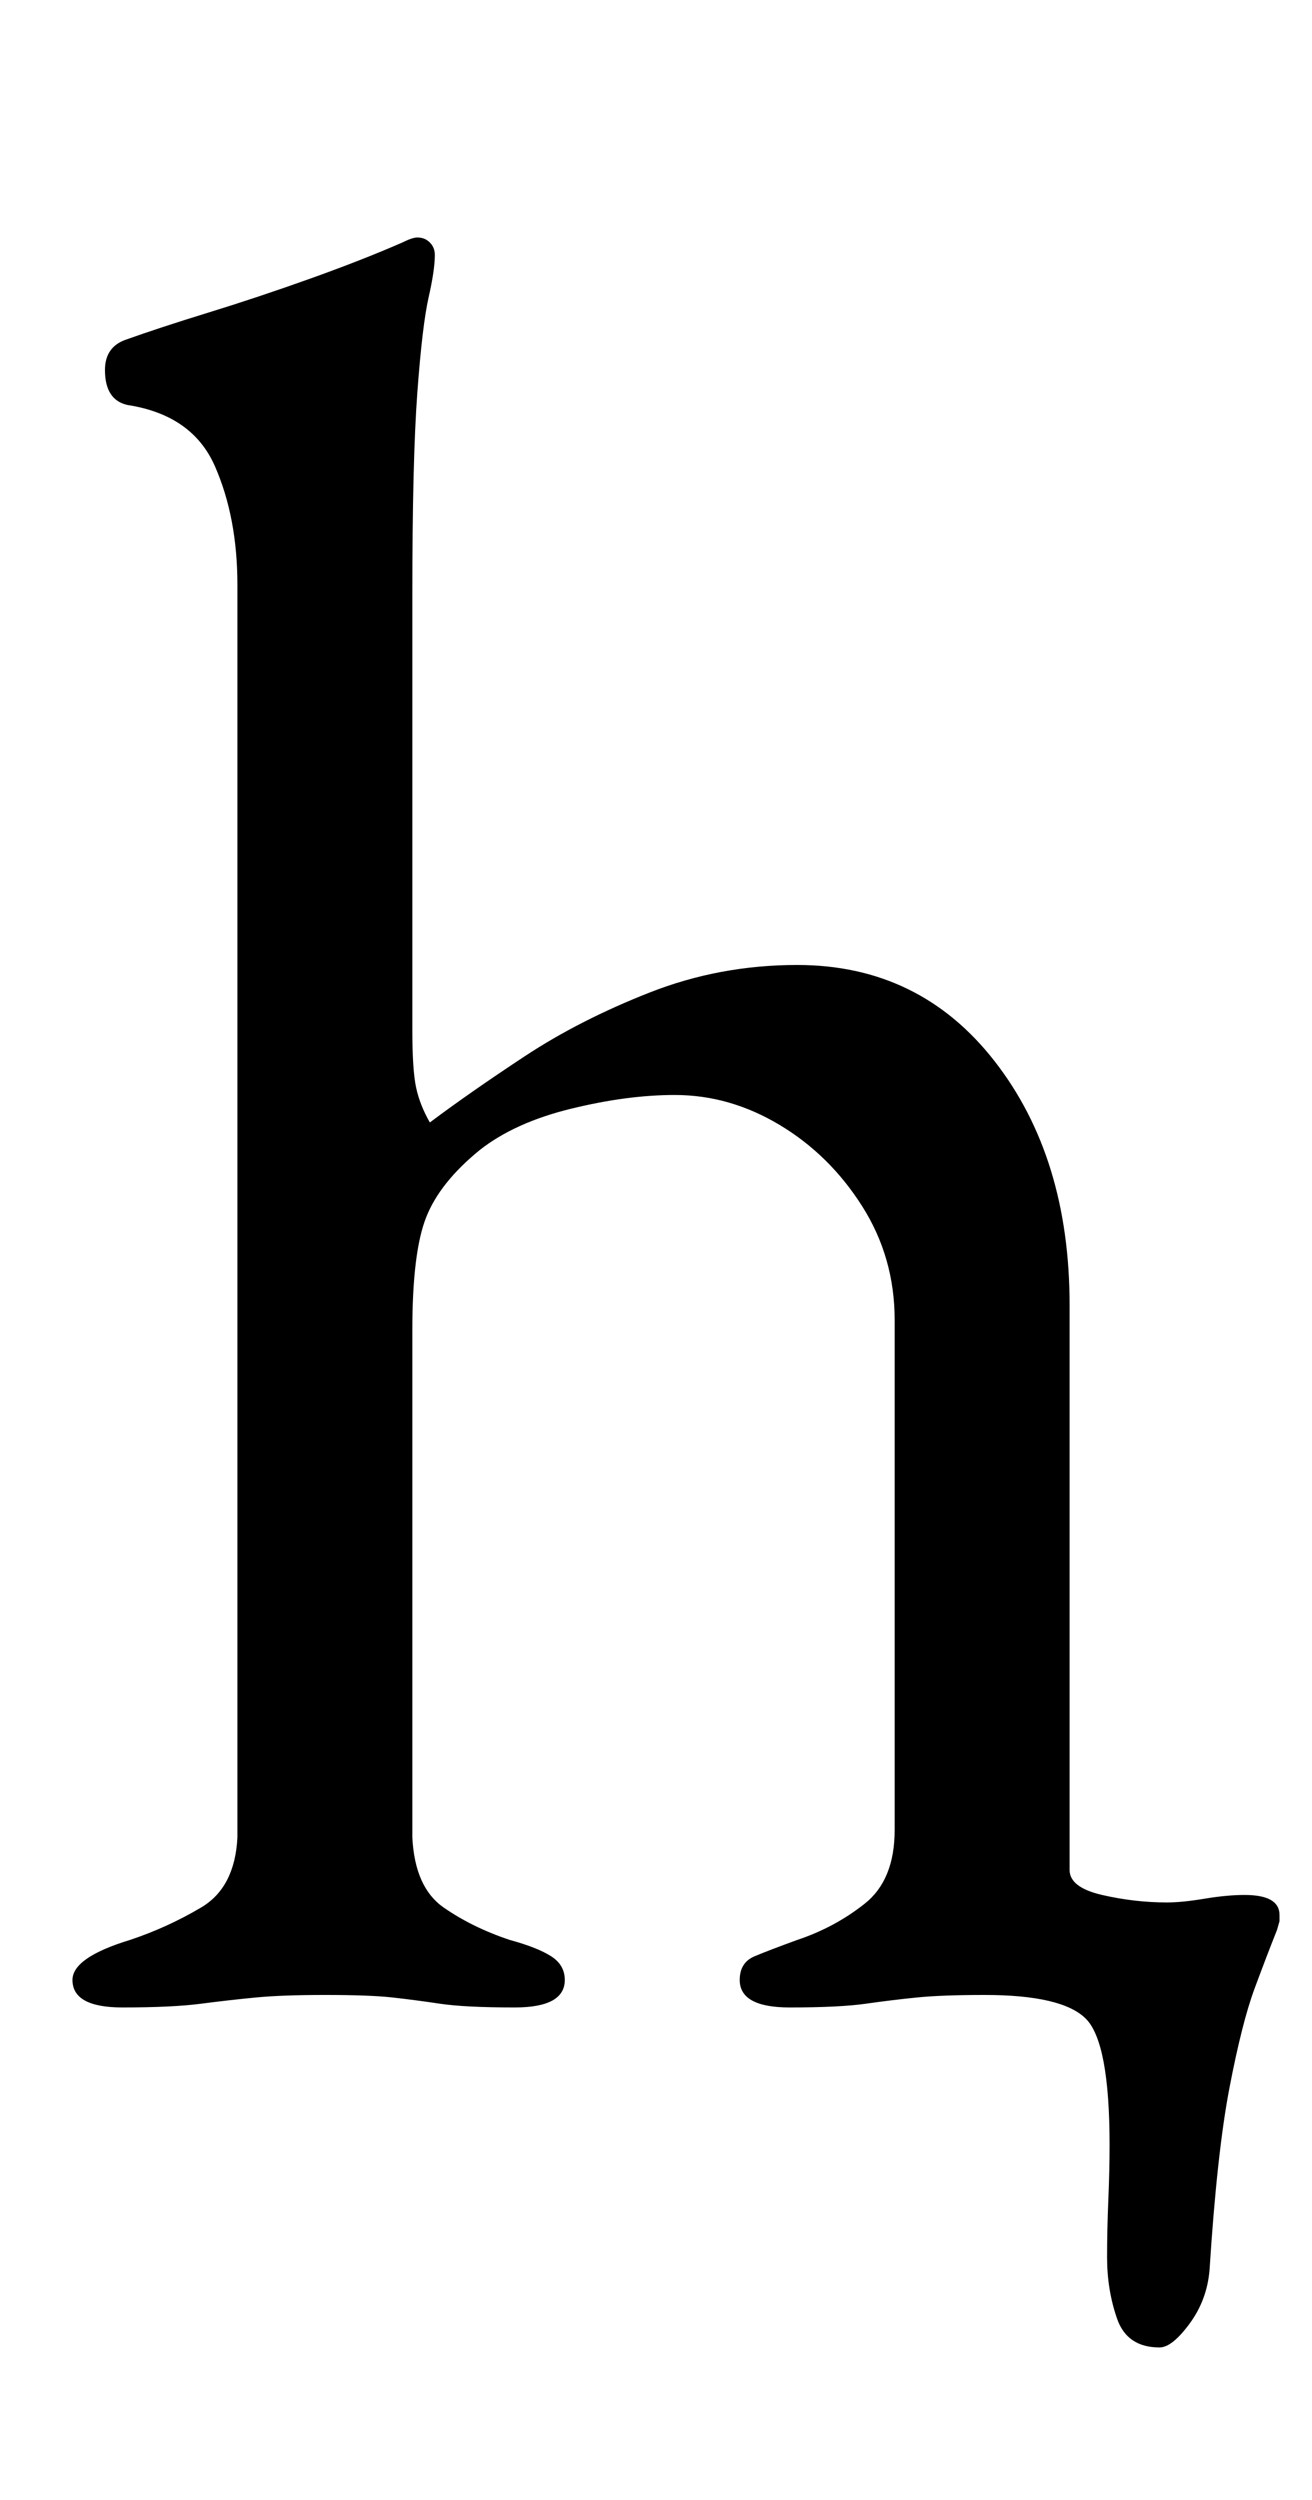 <?xml version="1.0" standalone="no"?>
<!DOCTYPE svg PUBLIC "-//W3C//DTD SVG 1.1//EN" "http://www.w3.org/Graphics/SVG/1.1/DTD/svg11.dtd" >
<svg xmlns="http://www.w3.org/2000/svg" xmlns:xlink="http://www.w3.org/1999/xlink" version="1.1" viewBox="-10 0 525 1000">
  <g transform="matrix(1 0 0 -1 0 800)">
   <path fill="currentColor"
d="M454 -139q-13 0 -17 11.5t-4 24.5q0 11 0.5 23t0.5 22q0 41 -9.5 50.5t-40.5 9.5q-17 0 -27 -1t-20.5 -2.5t-30.5 -1.5t-20 11q0 7 6 9.5t17 6.5q15 5 27 14.5t12 29.5v204q0 25 -13 45.5t-33 32.5t-42 12q-19 0 -41.5 -5.5t-36.5 -16.5q-16 -13 -21.5 -27t-5.5 -45v-203
q1 -20 12.5 -28t26.5 -13q11 -3 16.5 -6.5t5.5 -9.5q0 -11 -20 -11t-30 1.5t-19 2.5t-27 1q-17 0 -27.5 -1t-22 -2.5t-31.5 -1.5t-20 11q0 9 23 16q15 5 28.5 13t14.5 28v501q0 27 -9 47.5t-35 24.5q-9 2 -9 14q0 9 8 12q14 5 33.5 11t40.5 13.5t37 14.5q4 2 6 2q3 0 5 -2
t2 -5q0 -6 -2.5 -17t-4.5 -38t-2 -81v-174q0 -16 1.5 -23t5.5 -14q16 12 38 26.5t50 25.5t59 11q49 0 79 -38.5t30 -97.5v-226q0 -7 13 -10t26 -3q6 0 15 1.5t16 1.5q14 0 14 -8v-2.5t-1 -3.5q-4 -10 -9 -23.5t-10 -39.5t-8 -73q-1 -12 -8 -21.5t-12 -9.5z" />
  </g>

</svg>
